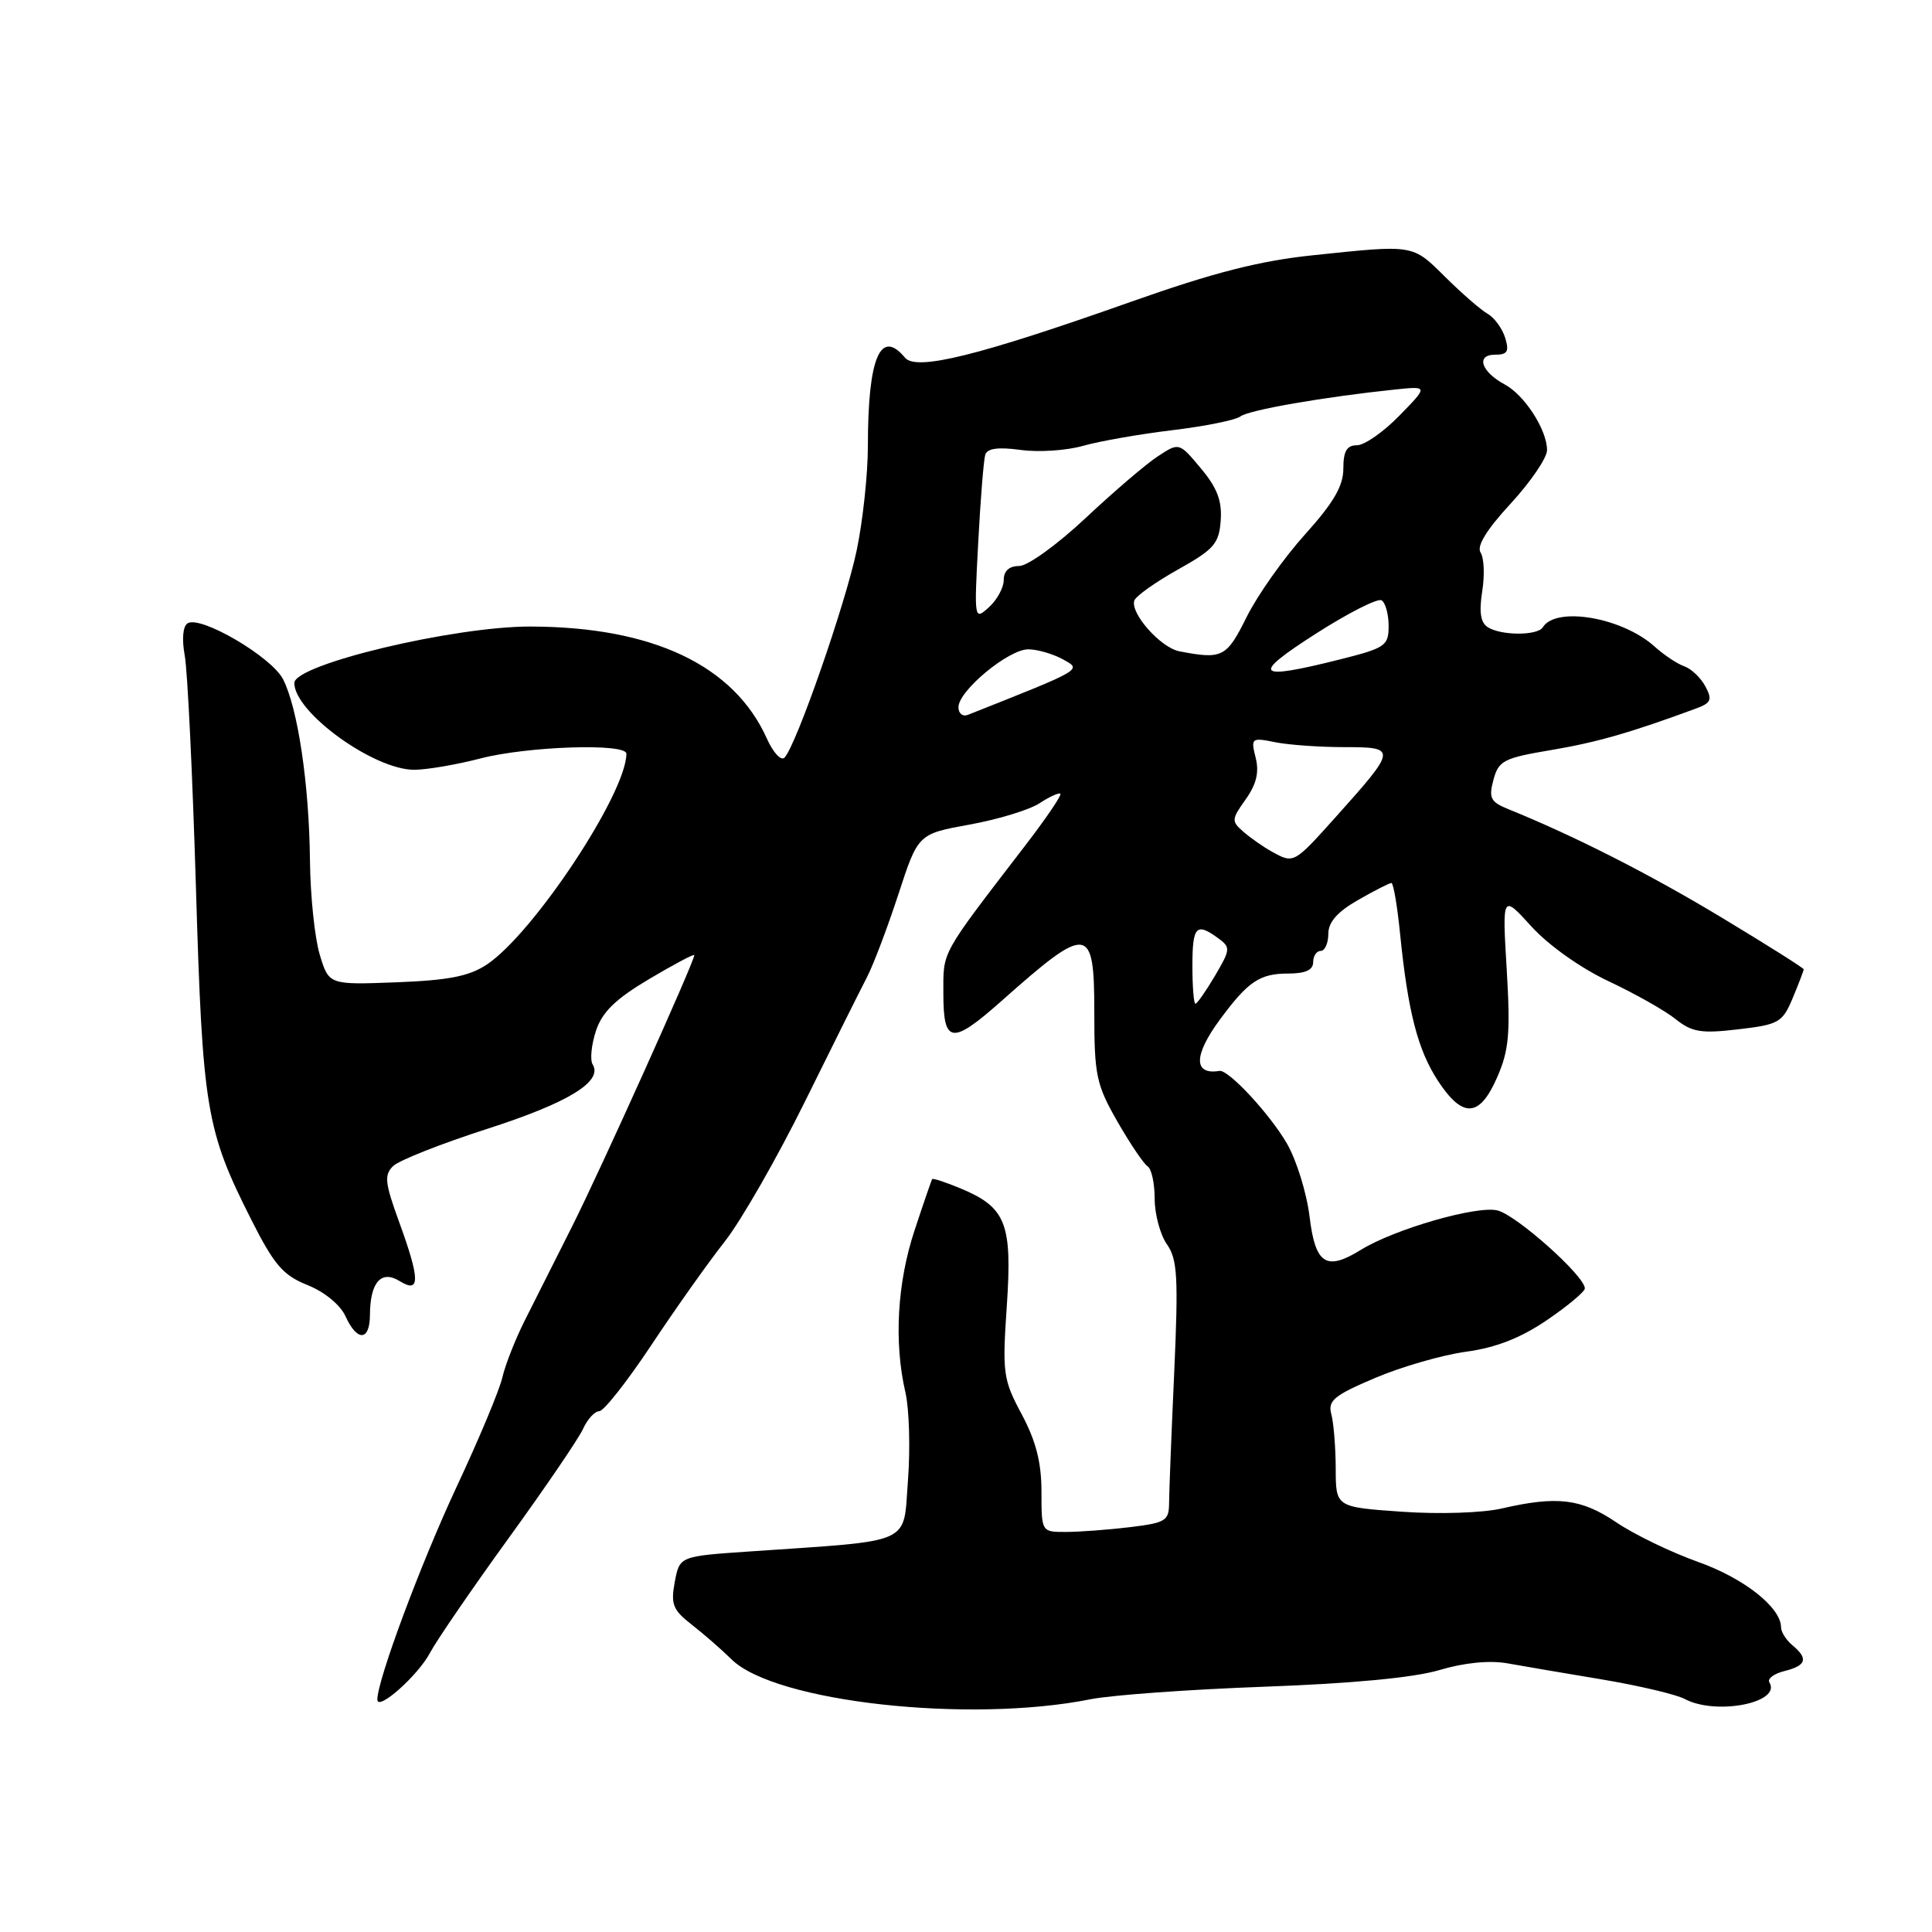 <?xml version="1.0" encoding="UTF-8" standalone="no"?>
<!DOCTYPE svg PUBLIC "-//W3C//DTD SVG 1.1//EN" "http://www.w3.org/Graphics/SVG/1.1/DTD/svg11.dtd" >
<svg xmlns="http://www.w3.org/2000/svg" xmlns:xlink="http://www.w3.org/1999/xlink" version="1.1" viewBox="0 0 256 256">
 <g >
 <path fill="currentColor"
d=" M 144.50 225.16 C 147.25 224.61 157.60 223.86 167.50 223.50 C 179.12 223.08 187.36 222.30 190.74 221.29 C 194.03 220.31 197.37 219.98 199.74 220.40 C 201.81 220.77 207.48 221.74 212.36 222.55 C 217.23 223.37 222.12 224.53 223.23 225.12 C 227.37 227.34 236.12 225.62 234.45 222.92 C 234.16 222.44 235.06 221.77 236.46 221.42 C 239.36 220.69 239.64 219.78 237.50 218.00 C 236.68 217.32 236.00 216.25 236.00 215.63 C 235.98 212.98 231.08 209.12 225.00 206.96 C 221.43 205.69 216.55 203.33 214.17 201.72 C 209.52 198.57 206.32 198.19 199.00 199.88 C 196.46 200.47 190.69 200.66 185.75 200.31 C 177.00 199.70 177.00 199.70 176.99 194.60 C 176.98 191.80 176.72 188.55 176.41 187.40 C 175.92 185.59 176.74 184.91 182.20 182.59 C 185.70 181.10 191.12 179.54 194.26 179.11 C 198.23 178.57 201.48 177.30 204.98 174.92 C 207.74 173.04 210.00 171.15 210.00 170.72 C 210.00 169.09 200.99 161.04 198.43 160.39 C 195.70 159.71 184.77 162.86 180.29 165.63 C 175.73 168.45 174.29 167.51 173.53 161.25 C 173.15 158.09 171.79 153.70 170.51 151.50 C 168.23 147.58 162.77 141.71 161.59 141.90 C 158.12 142.47 158.14 139.85 161.65 135.09 C 165.38 130.04 166.92 129.00 170.69 129.00 C 172.97 129.00 174.00 128.53 174.00 127.50 C 174.00 126.67 174.45 126.00 175.00 126.00 C 175.55 126.00 176.00 124.99 176.01 123.75 C 176.01 122.18 177.21 120.82 179.96 119.25 C 182.12 118.01 184.11 117.00 184.37 117.00 C 184.63 117.00 185.15 120.04 185.52 123.75 C 186.56 134.09 187.87 139.15 190.56 143.25 C 193.83 148.22 196.06 148.08 198.38 142.75 C 199.95 139.17 200.15 136.93 199.65 128.50 C 199.05 118.50 199.05 118.50 202.93 122.77 C 205.19 125.26 209.45 128.28 213.15 130.02 C 216.64 131.66 220.64 133.92 222.03 135.04 C 224.20 136.77 225.41 136.97 230.33 136.39 C 235.72 135.76 236.19 135.49 237.55 132.23 C 238.35 130.32 239.00 128.61 239.00 128.44 C 239.00 128.27 234.10 125.18 228.11 121.57 C 218.57 115.82 208.68 110.79 199.82 107.20 C 197.51 106.26 197.24 105.73 197.89 103.33 C 198.57 100.79 199.24 100.44 205.57 99.38 C 211.65 98.35 216.07 97.08 224.79 93.86 C 226.73 93.14 226.91 92.70 225.97 90.95 C 225.37 89.81 224.11 88.62 223.18 88.29 C 222.26 87.97 220.48 86.79 219.24 85.67 C 214.96 81.81 206.17 80.30 204.43 83.12 C 203.73 84.24 198.92 84.24 197.14 83.11 C 196.18 82.50 195.97 81.10 196.40 78.37 C 196.74 76.24 196.65 73.93 196.19 73.23 C 195.63 72.38 196.96 70.21 200.17 66.73 C 202.82 63.85 204.99 60.67 204.99 59.65 C 205.00 56.98 202.02 52.35 199.38 50.94 C 196.26 49.26 195.52 47.00 198.10 47.00 C 199.75 47.00 200.00 46.58 199.44 44.75 C 199.05 43.51 198.01 42.09 197.12 41.58 C 196.23 41.08 193.71 38.89 191.51 36.71 C 187.12 32.36 187.45 32.41 174.00 33.82 C 166.90 34.56 160.84 36.11 150.00 39.94 C 129.65 47.14 121.40 49.19 119.91 47.39 C 116.66 43.47 115.00 47.41 115.00 59.06 C 115.00 62.80 114.33 69.06 113.51 72.95 C 112.02 80.05 105.52 98.73 103.96 100.38 C 103.51 100.87 102.46 99.75 101.62 97.88 C 97.27 88.17 86.51 83.06 70.32 83.02 C 60.15 82.99 39.00 88.04 39.00 90.50 C 39.00 94.39 49.52 102.00 54.88 102.00 C 56.54 102.00 60.49 101.32 63.66 100.50 C 69.89 98.88 83.00 98.45 83.00 99.87 C 83.00 105.10 70.73 123.64 64.53 127.79 C 62.18 129.36 59.48 129.89 52.54 130.16 C 43.58 130.50 43.58 130.50 42.37 126.50 C 41.70 124.30 41.12 118.67 41.07 114.00 C 40.97 103.91 39.46 93.80 37.50 89.99 C 35.96 87.02 26.58 81.52 24.86 82.59 C 24.23 82.98 24.08 84.68 24.48 86.87 C 24.85 88.87 25.51 102.65 25.96 117.50 C 26.84 147.01 27.29 149.72 33.30 161.62 C 36.33 167.62 37.50 168.98 40.75 170.28 C 43.00 171.18 45.09 172.90 45.78 174.41 C 47.32 177.80 49.00 177.72 49.02 174.25 C 49.04 169.90 50.51 168.23 52.97 169.76 C 55.70 171.45 55.68 169.56 52.84 161.79 C 51.00 156.72 50.89 155.69 52.09 154.51 C 52.87 153.75 58.49 151.53 64.59 149.57 C 75.31 146.12 79.92 143.30 78.53 141.04 C 78.16 140.45 78.36 138.45 78.96 136.61 C 79.80 134.08 81.54 132.39 86.03 129.72 C 89.32 127.77 92.00 126.35 92.00 126.56 C 92.00 127.43 79.53 155.12 75.81 162.50 C 73.59 166.90 70.76 172.53 69.52 175.00 C 68.28 177.47 66.95 180.85 66.57 182.50 C 66.20 184.15 63.47 190.68 60.51 197.00 C 55.74 207.21 50.00 222.62 50.00 225.20 C 50.00 226.81 55.42 221.99 57.00 218.97 C 57.83 217.40 62.48 210.61 67.35 203.88 C 72.22 197.16 76.68 190.61 77.26 189.33 C 77.84 188.05 78.81 186.99 79.41 186.99 C 80.01 186.98 83.11 183.04 86.30 178.24 C 89.49 173.43 93.87 167.25 96.04 164.50 C 98.20 161.75 102.97 153.43 106.64 146.00 C 110.31 138.57 114.01 131.15 114.87 129.50 C 115.73 127.85 117.60 122.90 119.04 118.50 C 121.65 110.50 121.65 110.50 128.48 109.26 C 132.24 108.58 136.41 107.31 137.75 106.43 C 139.08 105.56 140.33 104.99 140.51 105.18 C 140.70 105.37 138.61 108.44 135.87 112.01 C 124.51 126.80 125.00 125.92 125.00 131.65 C 125.00 138.33 126.11 138.48 132.64 132.69 C 144.23 122.40 145.00 122.49 145.00 134.13 C 145.00 142.48 145.26 143.71 148.06 148.61 C 149.75 151.55 151.55 154.22 152.06 154.54 C 152.58 154.86 153.00 156.79 153.00 158.84 C 153.00 160.88 153.73 163.60 154.62 164.87 C 156.02 166.87 156.15 169.23 155.59 181.84 C 155.22 189.91 154.92 197.68 154.91 199.12 C 154.90 201.52 154.48 201.78 149.70 202.36 C 146.84 202.70 143.04 202.99 141.25 202.99 C 138.00 203.00 138.00 203.00 138.00 197.65 C 138.00 193.79 137.27 190.93 135.38 187.40 C 132.91 182.78 132.80 181.96 133.41 173.00 C 134.14 162.10 133.31 159.99 127.28 157.47 C 125.31 156.65 123.61 156.09 123.52 156.24 C 123.42 156.38 122.36 159.46 121.17 163.07 C 118.88 170.01 118.44 177.87 119.97 184.49 C 120.48 186.69 120.63 191.94 120.31 196.16 C 119.64 204.82 121.34 204.06 99.28 205.58 C 90.05 206.21 90.05 206.21 89.41 209.62 C 88.86 212.57 89.16 213.33 91.64 215.26 C 93.21 216.48 95.60 218.56 96.94 219.88 C 102.67 225.53 128.41 228.38 144.50 225.16 Z  M 158.00 128.00 C 158.00 122.74 158.50 122.19 161.39 124.30 C 163.08 125.53 163.06 125.78 160.99 129.30 C 159.79 131.33 158.62 133.00 158.40 133.00 C 158.18 133.00 158.00 130.75 158.00 128.00 Z  M 168.50 112.83 C 167.40 112.22 165.72 111.05 164.78 110.23 C 163.15 108.82 163.16 108.58 165.06 105.92 C 166.48 103.92 166.87 102.32 166.38 100.40 C 165.73 97.79 165.82 97.71 168.98 98.35 C 170.78 98.71 174.91 99.00 178.16 99.00 C 185.14 99.00 185.11 99.20 177.00 108.25 C 171.41 114.48 171.44 114.46 168.50 112.83 Z  M 127.00 93.71 C 127.00 91.52 133.69 85.99 136.28 86.04 C 137.50 86.05 139.56 86.66 140.87 87.38 C 143.37 88.77 143.62 88.63 128.25 94.72 C 127.56 94.99 127.00 94.54 127.00 93.71 Z  M 174.32 83.99 C 178.63 81.23 182.56 79.23 183.07 79.55 C 183.58 79.86 184.00 81.39 184.00 82.94 C 184.00 85.57 183.58 85.86 177.54 87.38 C 166.34 90.19 165.69 89.52 174.32 83.99 Z  M 156.27 86.30 C 153.79 85.82 149.75 81.27 150.30 79.58 C 150.50 78.99 153.10 77.14 156.08 75.47 C 160.87 72.79 161.53 72.04 161.75 68.97 C 161.94 66.37 161.28 64.63 159.12 62.06 C 156.24 58.61 156.24 58.61 153.41 60.47 C 151.85 61.49 147.54 65.18 143.83 68.66 C 140.09 72.17 136.17 75.00 135.04 75.00 C 133.72 75.00 133.00 75.65 133.00 76.85 C 133.00 77.86 132.12 79.49 131.03 80.47 C 129.09 82.23 129.07 82.14 129.62 71.87 C 129.92 66.17 130.34 60.94 130.55 60.26 C 130.81 59.41 132.25 59.21 135.25 59.62 C 137.62 59.95 141.35 59.70 143.53 59.07 C 145.72 58.45 151.04 57.52 155.36 57.00 C 159.68 56.48 163.73 55.66 164.36 55.18 C 165.45 54.33 175.48 52.59 184.88 51.61 C 189.25 51.16 189.25 51.16 185.42 55.08 C 183.32 57.24 180.79 59.00 179.80 59.00 C 178.46 59.00 178.00 59.78 178.00 62.09 C 178.00 64.40 176.71 66.61 172.90 70.84 C 170.10 73.95 166.63 78.86 165.19 81.75 C 162.52 87.12 161.98 87.40 156.27 86.30 Z "/>
</g>
</svg>
